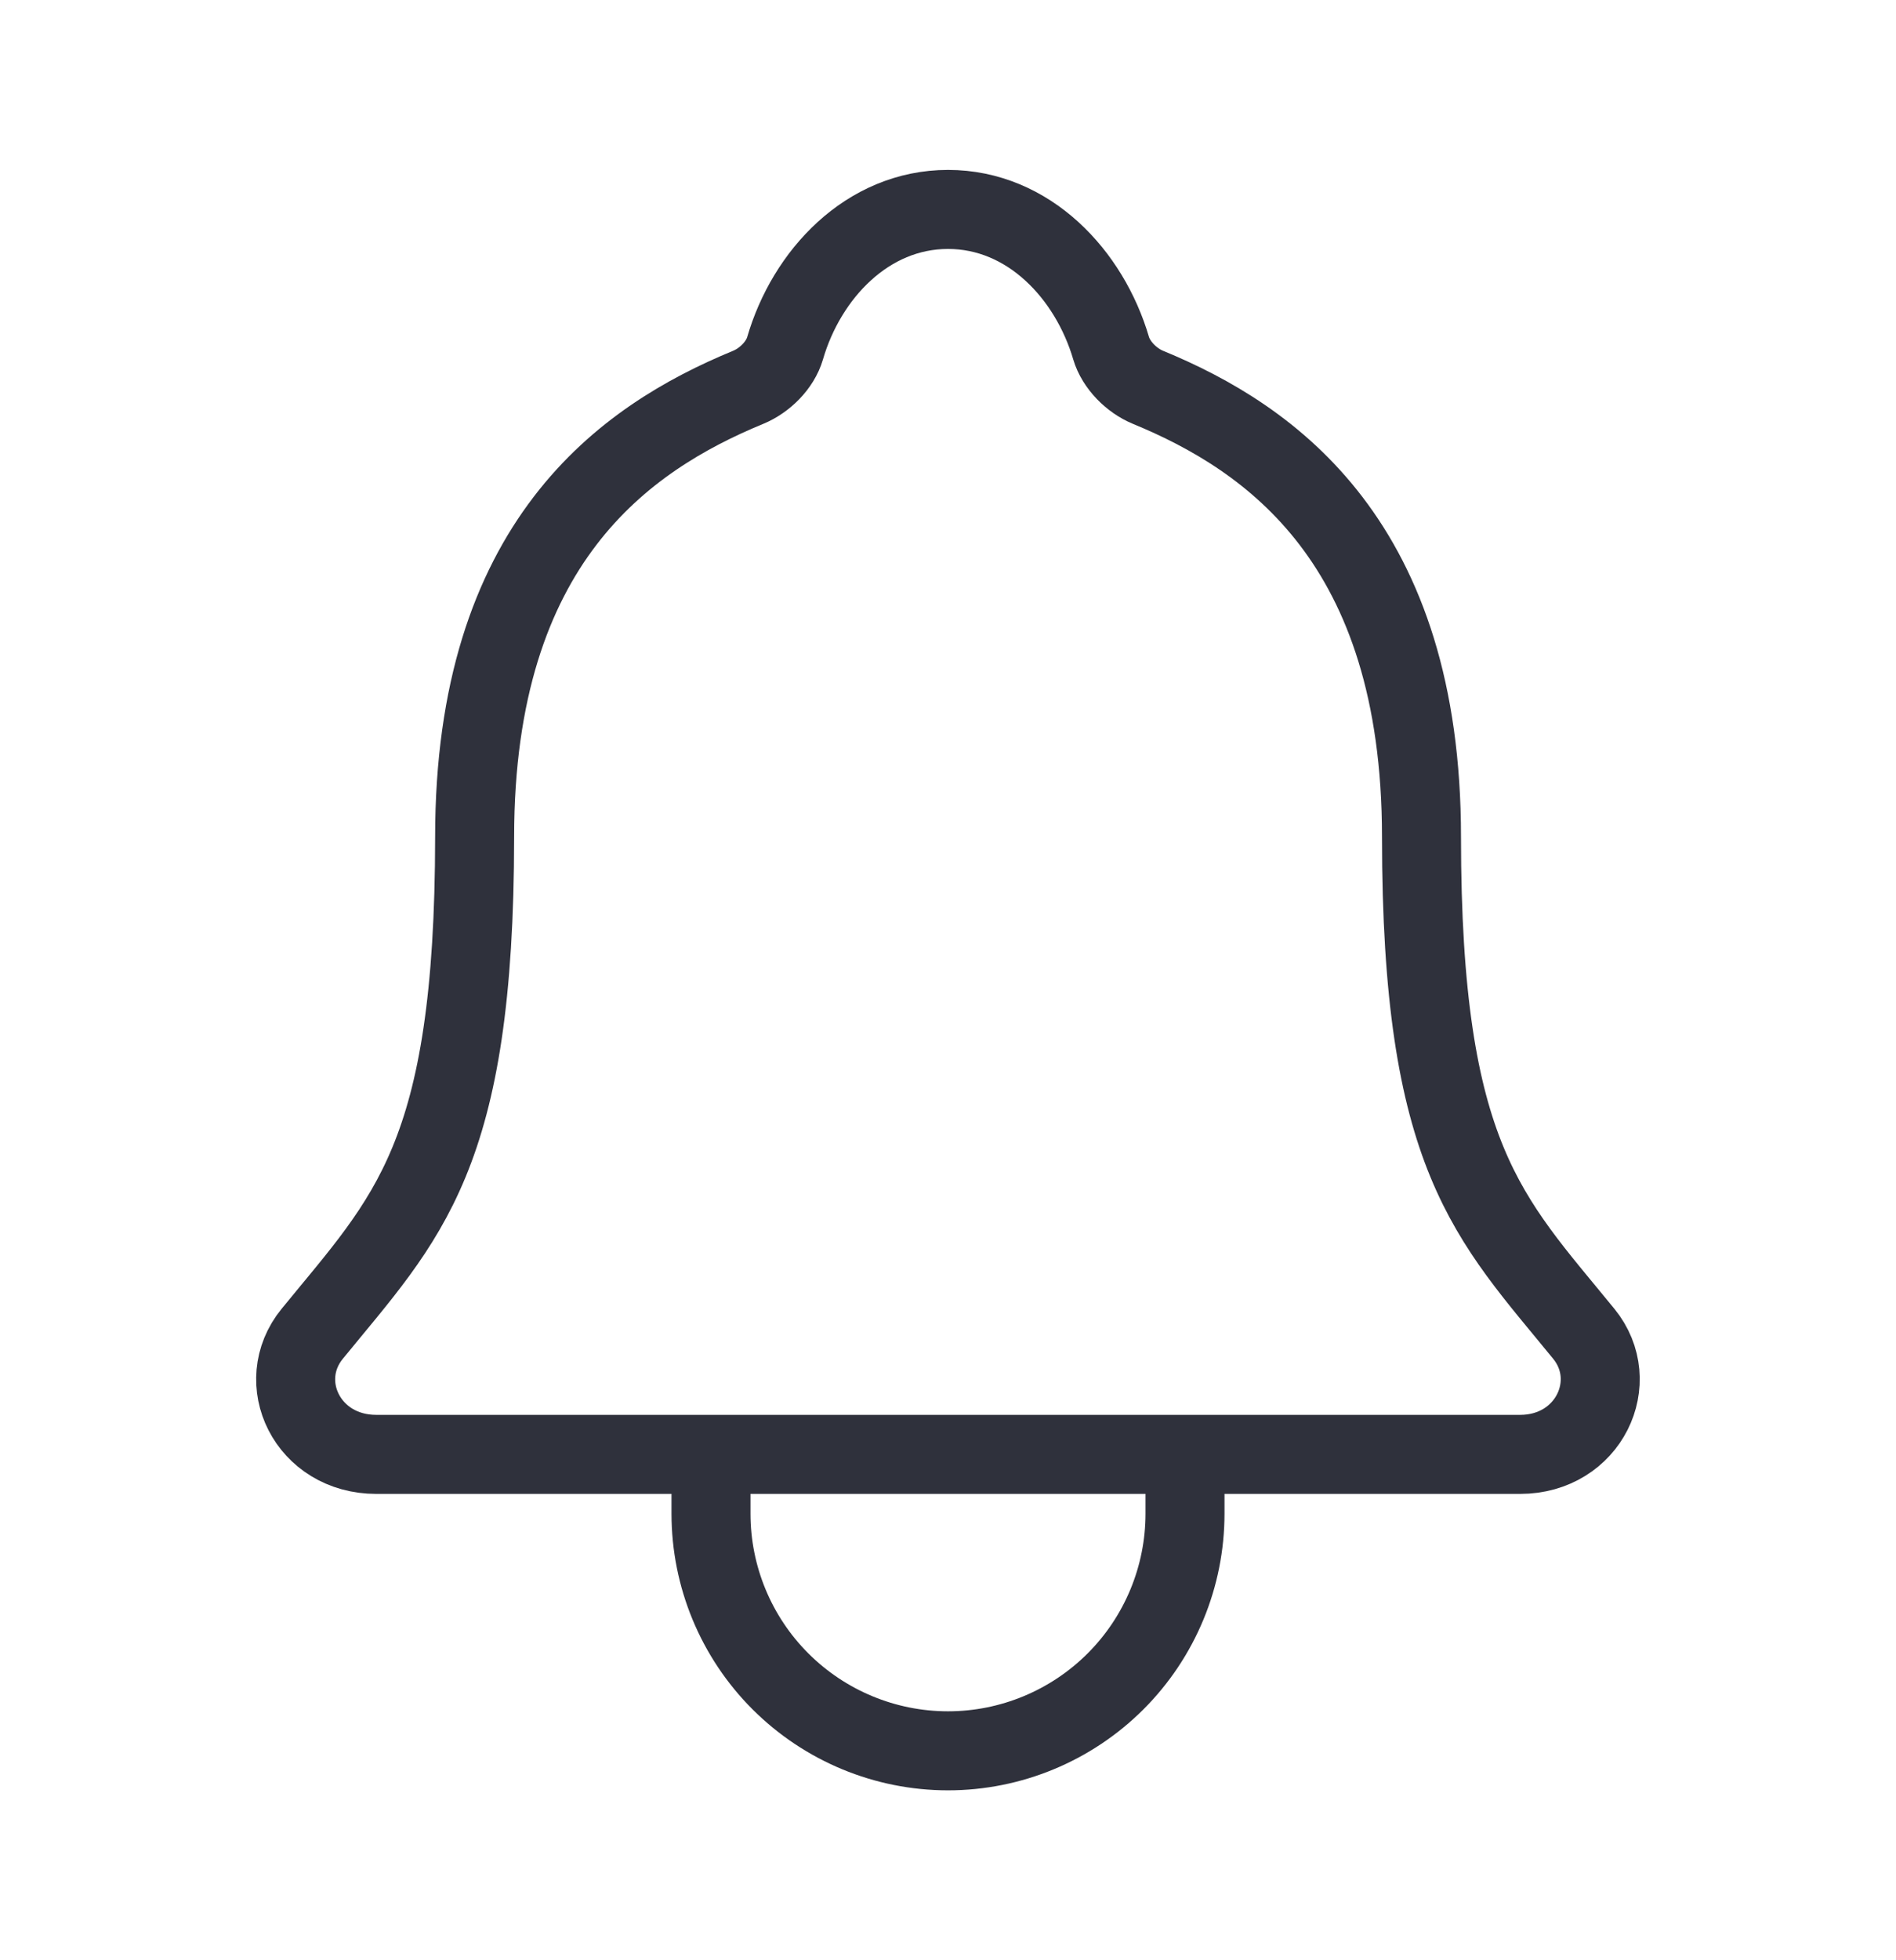 <svg width="30" height="31" viewBox="0 0 30 31" fill="none" xmlns="http://www.w3.org/2000/svg">
<path d="M18.75 23V23.938C18.75 24.932 18.355 25.886 17.652 26.589C16.948 27.292 15.995 27.688 15 27.688C14.005 27.688 13.052 27.292 12.348 26.589C11.645 25.886 11.25 24.932 11.25 23.938V23M25.059 21.092C23.555 19.25 22.492 18.312 22.492 13.235C22.492 8.586 20.118 6.929 18.164 6.125C17.904 6.018 17.66 5.773 17.581 5.507C17.238 4.34 16.277 3.312 15 3.312C13.723 3.312 12.761 4.341 12.422 5.508C12.343 5.778 12.098 6.018 11.839 6.125C9.882 6.931 7.51 8.581 7.51 13.235C7.508 18.312 6.445 19.25 4.941 21.092C4.317 21.855 4.863 23 5.954 23H24.052C25.137 23 25.679 21.851 25.059 21.092Z" stroke="#2F313C" stroke-width="1.25" stroke-linecap="round" stroke-linejoin="round"/>
</svg>
